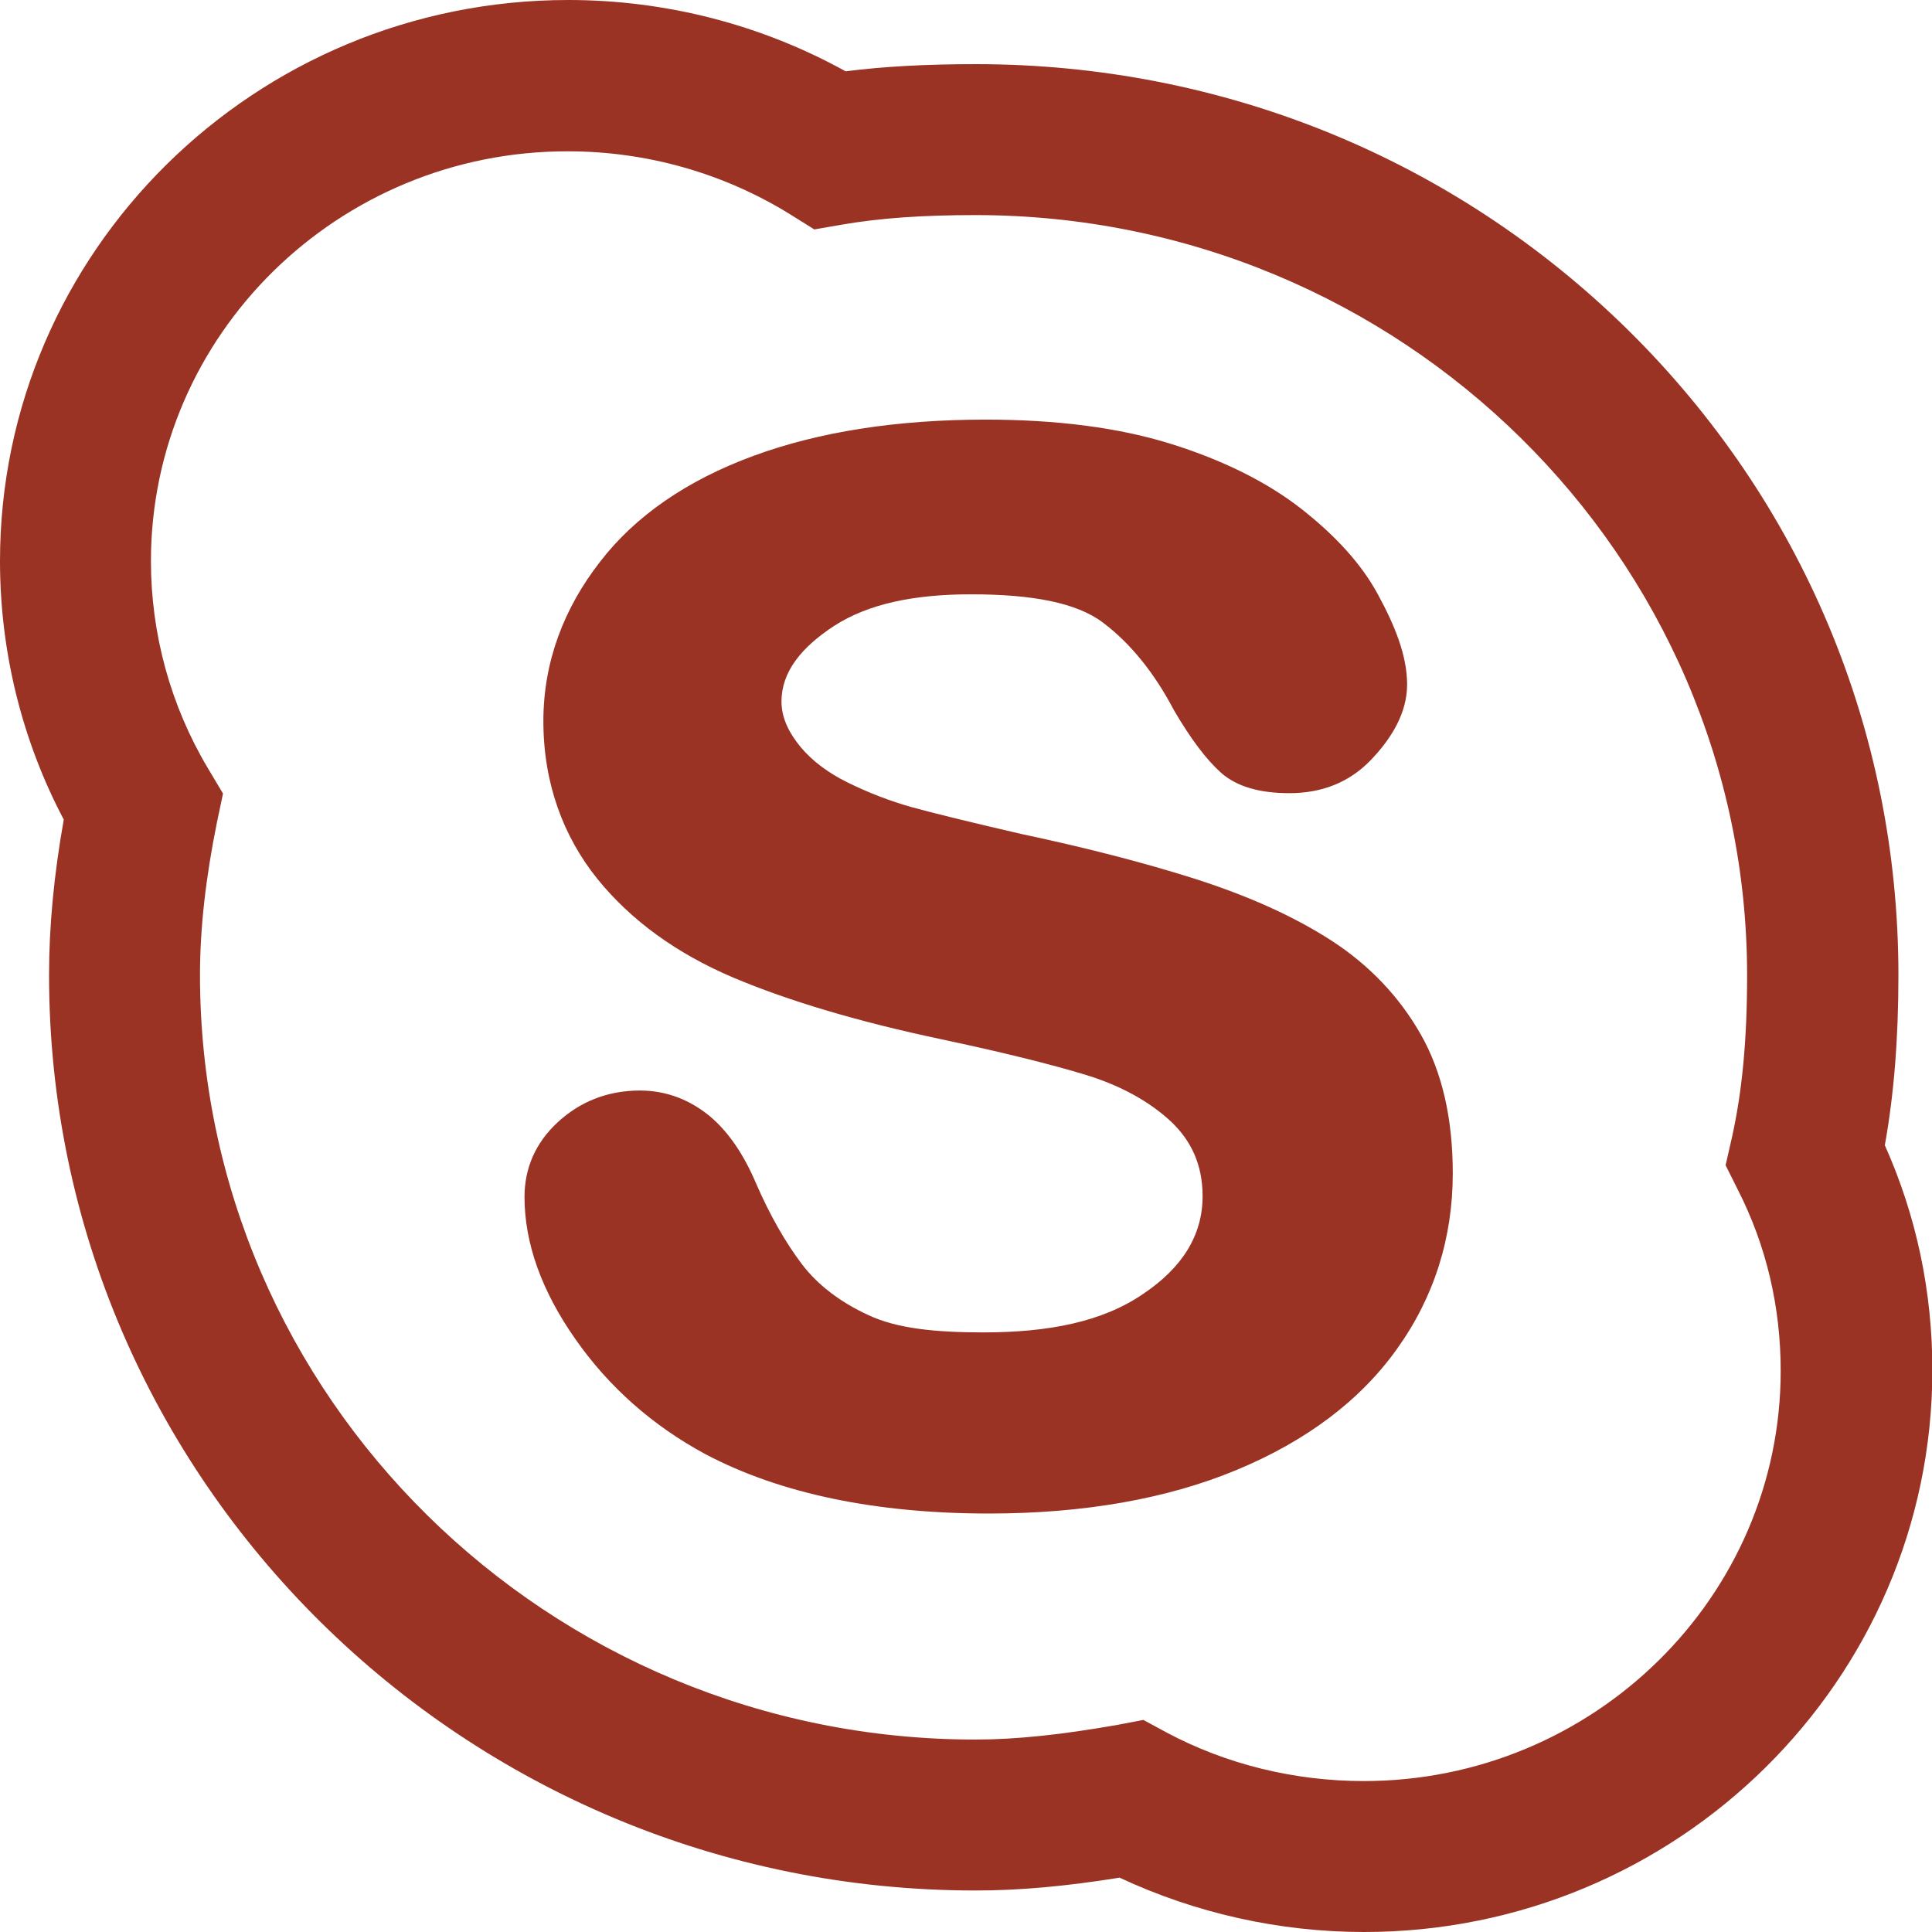 <?xml version="1.0" encoding="utf-8"?>
<!-- Generator: Adobe Illustrator 22.1.0, SVG Export Plug-In . SVG Version: 6.00 Build 0)  -->
<svg version="1.1" id="Capa_1" xmlns="http://www.w3.org/2000/svg" xmlns:xlink="http://www.w3.org/1999/xlink" x="0px" y="0px"
	 viewBox="0 0 512 512" style="enable-background:new 0 0 512 512;" xml:space="preserve">
<style type="text/css">
	.st0{fill:#9A3324;}
</style>
<path class="st0" d="M361.5,512c-22.5,0-44.7-5-64.8-14.4c-14.3,2.3-26.5,3.4-38.2,3.4C123.1,501,13,392.2,13,258.4
	c0-13,1.3-26.6,3.9-41.2C5.8,196.2,0,172.6,0,148.7C0,66.7,67.5,0,150.6,0c25.8,0,51.1,6.5,73.5,18.9c10.2-1.3,21.4-1.9,34.5-1.9
	c65.4,0,126.8,25.1,172.9,70.5c46.1,45.5,71.6,106.2,71.6,170.9c0,17.1-1.2,31.7-3.6,45.1c8.4,18.8,12.6,38.8,12.6,59.7
	C512,445.3,444.5,512,361.5,512z M303,455.8l6.1,3.3c15.9,8.5,34,12.9,52.3,12.9c60.9,0,110.5-48.8,110.5-108.7
	c0-17-3.8-33.2-11.4-48.1l-3.2-6.4l1.6-7c2.8-12.4,4.1-26.2,4.1-43.3C463,147.4,371.3,57,258.5,57c-14.1,0-25.3,0.8-35.2,2.5
	l-7.5,1.3l-6.4-4c-17.6-10.9-38-16.7-58.9-16.7C89.6,40,40,88.8,40,148.7c0,19.3,5.2,38.3,15.1,54.9l4,6.7l-1.6,7.6
	c-3,14.8-4.5,28.1-4.5,40.5C53,370.1,145.2,461,258.5,461c10.9,0,22.9-1.3,37.7-3.9L303,455.8z M385,310.9c0-14.4-2.8-26.8-8.5-36.8
	s-13.6-18.3-23.6-24.8C343,242.9,331,237.5,317,233c-13.8-4.4-29.4-8.4-46.4-12c-13.4-3.1-23.2-5.5-29-7.1
	c-5.7-1.6-11.4-3.8-16.9-6.5c-5.3-2.6-9.5-5.8-12.5-9.4c-2.8-3.4-5.1-7.4-5.1-12.1c0-7.8,5.2-14.3,13.9-20
	c9.1-5.9,21.3-8.4,36.3-8.4c16.2,0,28,2.2,35,7.5c7.3,5.5,13.6,13.3,18.8,23.2c4.5,7.7,8.6,13.1,12.5,16.6
	c4.2,3.7,10.3,5.4,18.1,5.4c8.5,0,15.8-2.8,21.5-8.7s9.7-12.7,9.7-20.1c0-7.7-3.3-15.7-7.7-23.8c-4.3-8-11.2-15.6-20.4-22.8
	c-9.1-7.1-20.8-12.9-34.6-17.2c-13.8-4.3-30.3-6.4-49-6.4c-23.4,0-44.1,3.2-61.5,9.6c-17.7,6.5-31.4,16-40.7,28.1
	c-9.5,12.2-15,26.4-15,42.2c0,16.5,5.3,30.6,14.3,41.8c8.9,11,21,19.8,36.1,26.2c14.7,6.2,33.2,11.7,55,16.3c16,3.4,29,6.6,38.5,9.5
	c9.1,2.8,16.7,7,22.4,12.3c5.4,5.1,8.4,11.5,8.4,19.8c0,10.4-5.4,19-15.9,26c-10.7,7.3-24.9,10.1-42.2,10.1c-12.6,0-22.9-1-30.5-4.6
	c-7.6-3.5-13.5-8.1-17.6-13.5c-4.3-5.7-8.4-12.8-12.1-21.3c-3.3-7.8-7.4-13.8-12.3-17.9c-5.1-4.2-11.3-6.8-18.5-6.8
	c-8.8,0-16.1,3.1-21.9,8.5c-5.8,5.4-8.7,12.1-8.7,19.7c0,12.2,4.5,24.9,13.5,37.7c8.8,12.6,20.4,22.9,34.5,30.5
	c19.7,10.4,45,15.7,75.1,15.7c25.1,0,47.2-3.9,65.5-11.5c18.6-7.7,32.9-18.5,42.6-32.1C380.1,343.7,385,328,385,310.9z"/>
</svg>
